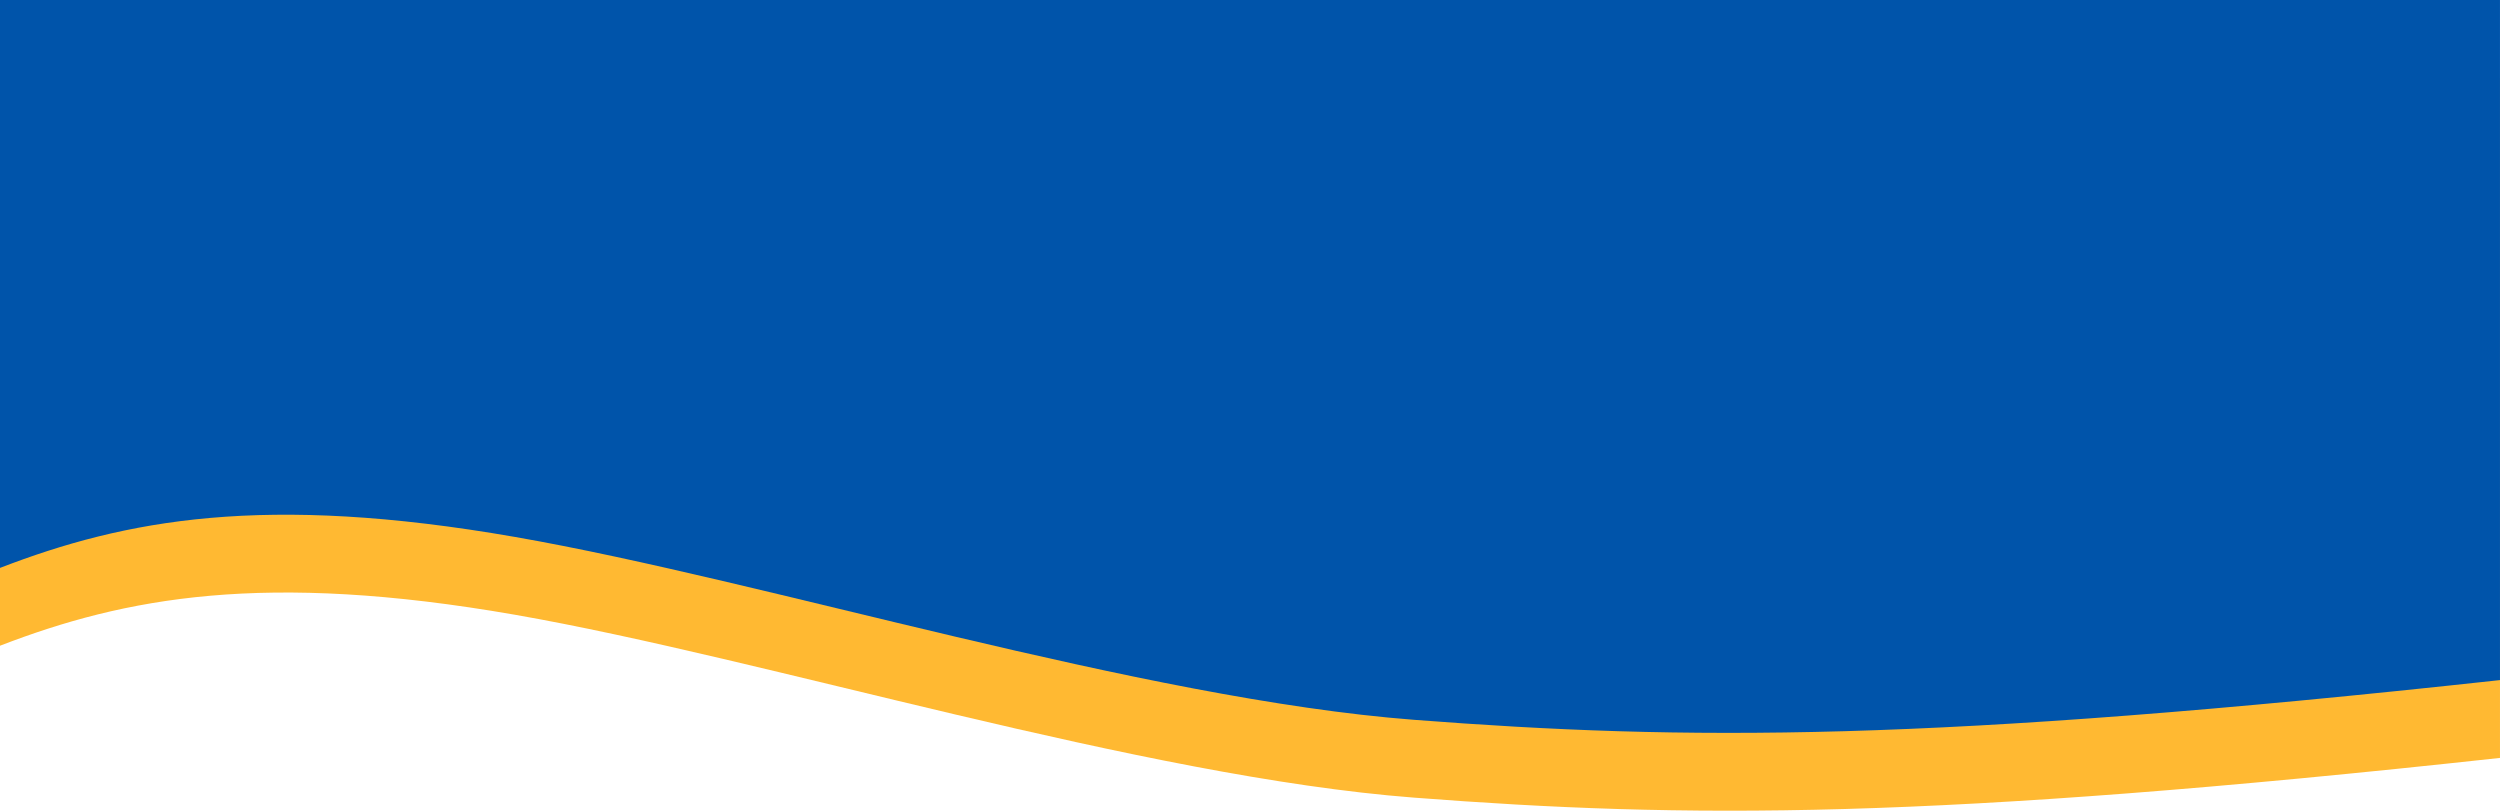 <svg width="1289" height="418" viewBox="0 0 1289 418" fill="none" xmlns="http://www.w3.org/2000/svg">
<path d="M729 411.255C869.417 422.064 994.768 422.913 1288.99 390.78V40.122H0V332.939C64.55 308.036 136.207 294.41 265.5 316.967C394.793 339.524 588.583 400.445 729 411.255Z" fill="#FFB932"/>
<path d="M729 371.132C869.417 381.942 994.768 382.791 1288.99 350.657V0H0V292.817C64.55 267.914 136.207 254.288 265.5 276.845C394.793 299.401 588.583 360.322 729 371.132Z" fill="#0054AA"/>
</svg>
